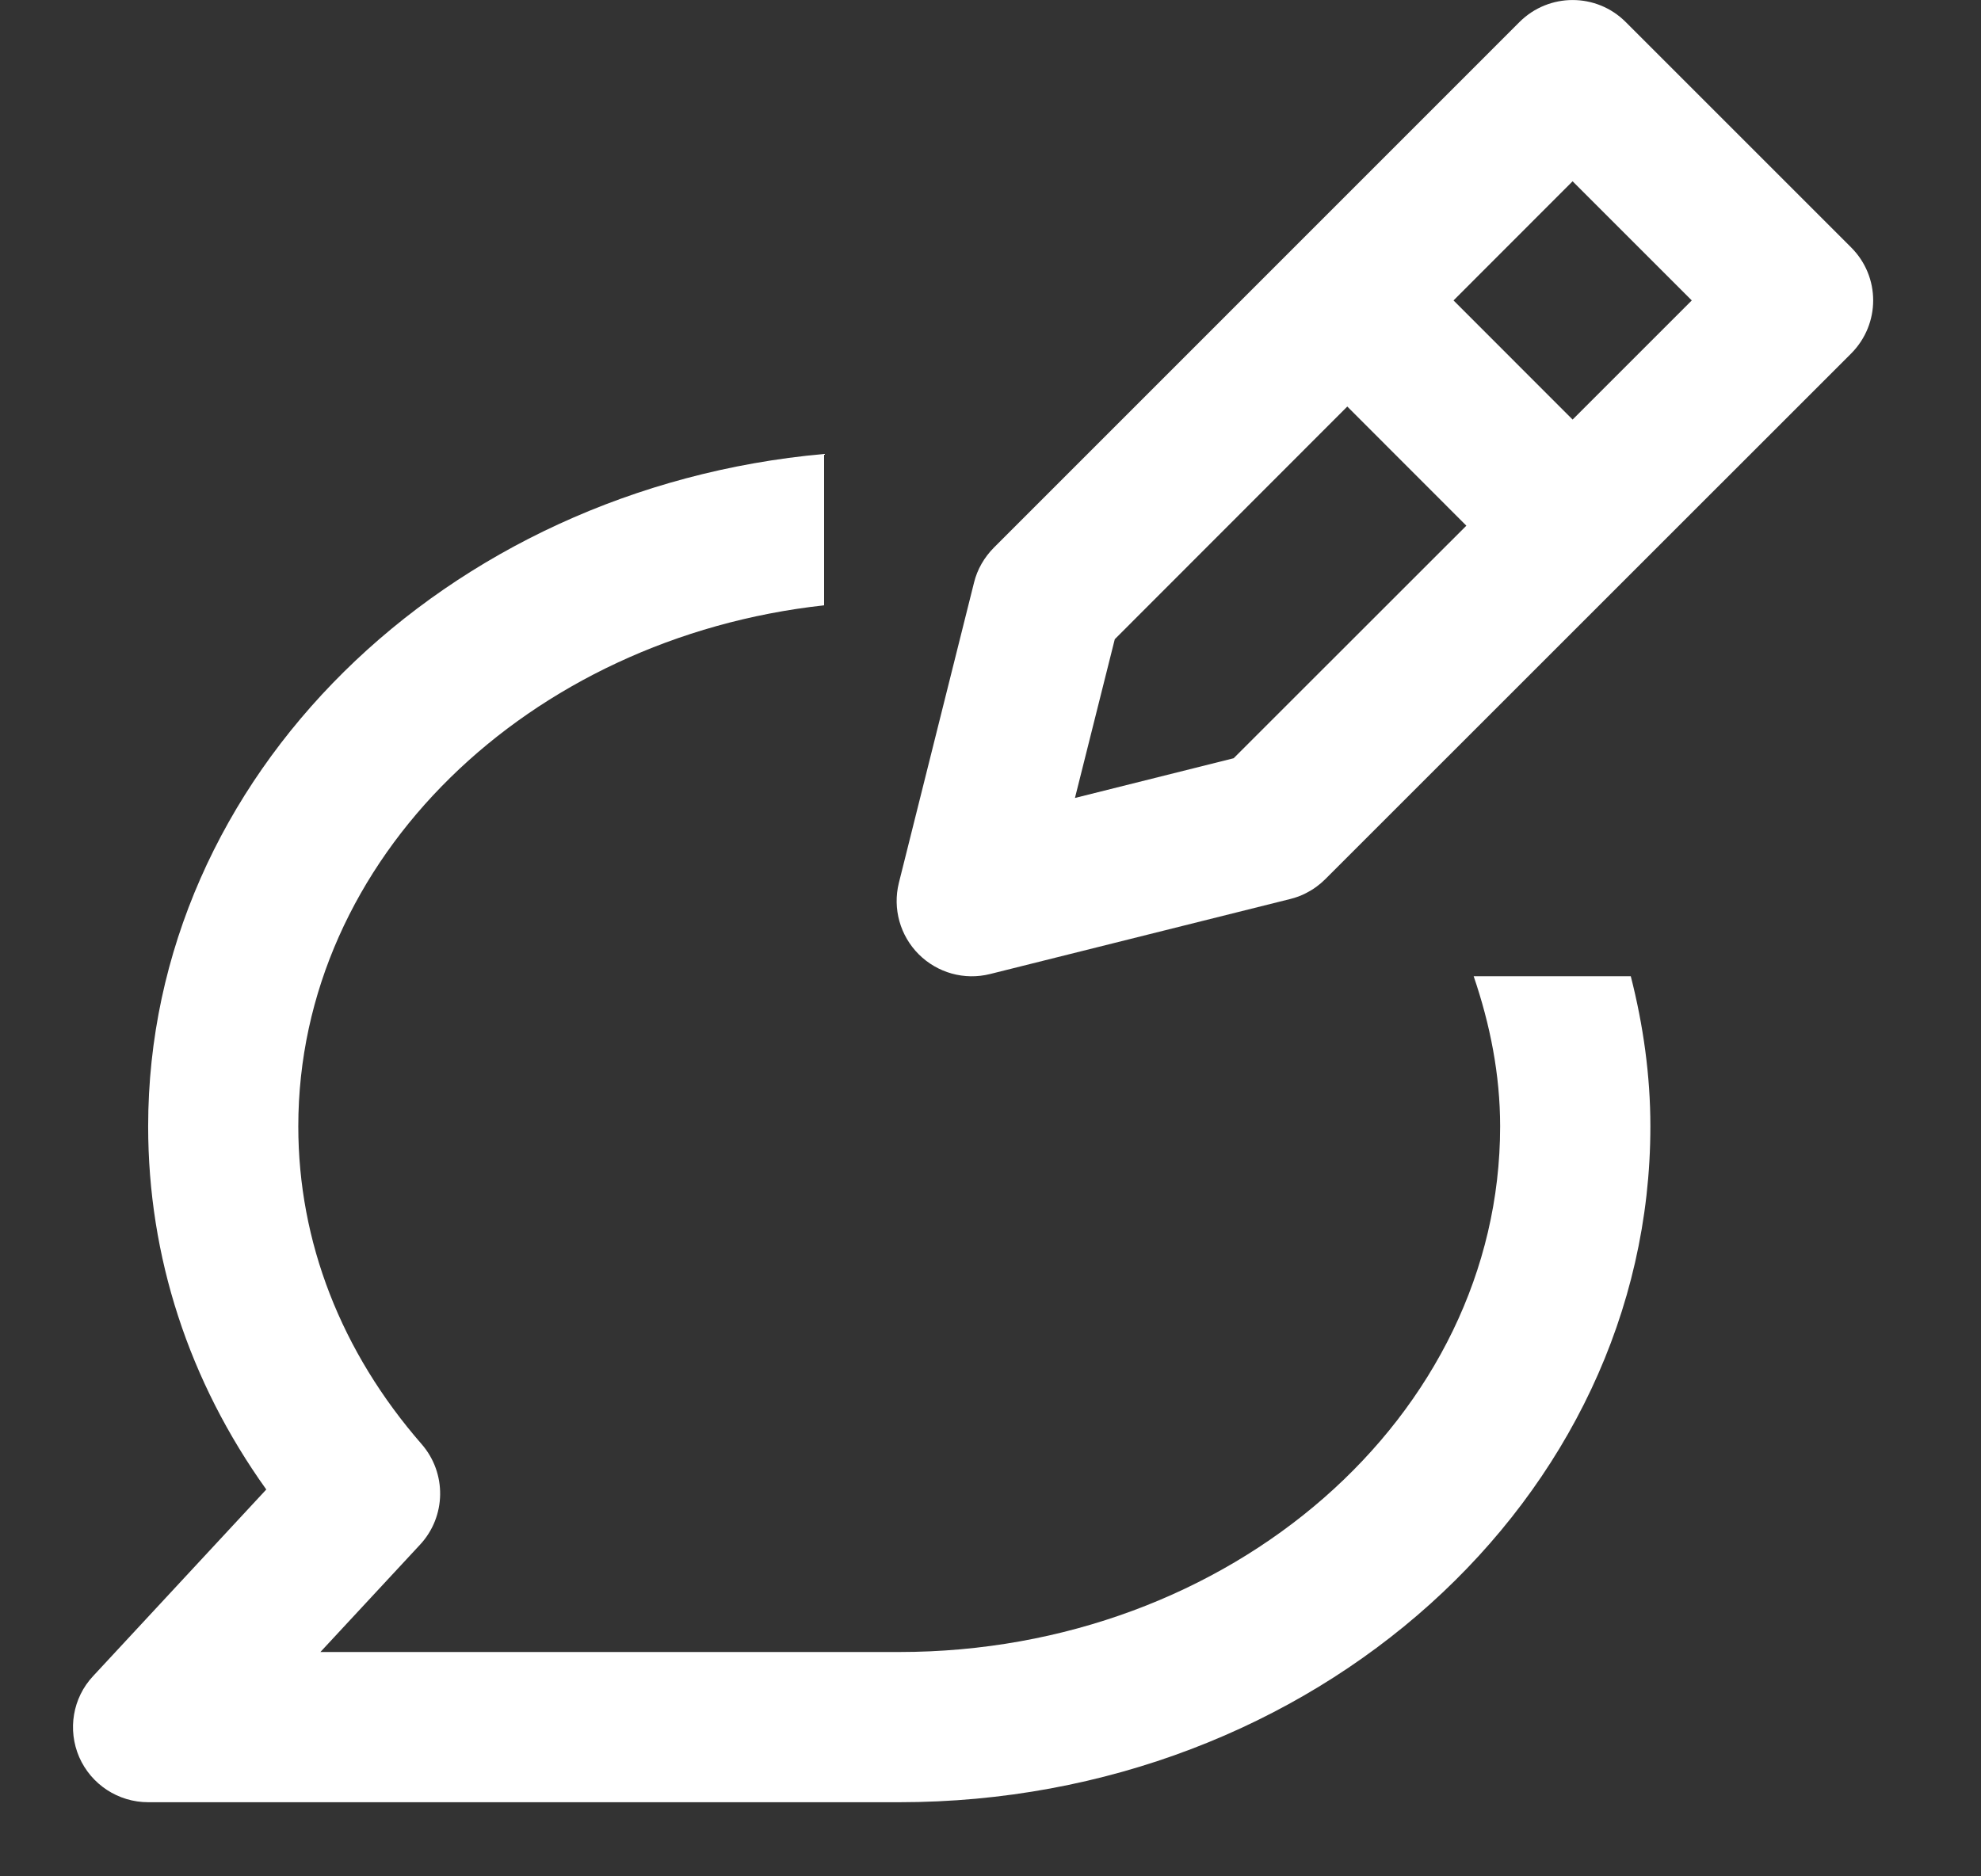 <svg width="19" height="18" viewBox="0 0 19 18" version="1.1" xmlns="http://www.w3.org/2000/svg" xmlns:xlink="http://www.w3.org/1999/xlink">
<rect x="0" y="0" width="19" height="18" fill="#333333" stroke="none"/>
<title>Icon - chat-bubble-circle-edit</title>
<desc>Created using Figma</desc>
<g id="Canvas" transform="translate(-16230 149)">
<g id="Icon - chat-bubble-circle-edit">
<g id="Line_Icons">
<g id="Group">
<g id="Shape">
<use xlink:href="#path0_fill" transform="translate(16230.7 -144.645)" fill="#FFFFFF"/>
</g>
<g id="Shape">
<use xlink:href="#path1_fill" transform="translate(16238.6 -149)" fill="#FFFFFF"/>
</g>
</g>
</g>
</g>
</g>
<defs>
<path id="path0_fill" d="M 13.434 5.01C 13.592 5.473 13.688 5.954 13.688 6.45C 13.688 9.231 11.102 11.493 7.925 11.493L 2.373 11.493L 3.329 10.463C 3.58 10.193 3.586 9.777 3.344 9.499C 2.571 8.612 2.161 7.558 2.161 6.45C 2.161 3.884 4.366 1.764 7.204 1.452L 7.204 0C 3.569 0.326 0.721 3.095 0.721 6.45C 0.721 7.7 1.11 8.894 1.854 9.934L 0.193 11.724C -0.003 11.933 -0.054 12.239 0.06 12.502C 0.175 12.764 0.434 12.934 0.721 12.934L 7.925 12.934C 11.897 12.934 15.129 10.026 15.129 6.45C 15.129 5.963 15.061 5.48 14.941 5.01L 13.434 5.01Z"/>
<path id="path1_fill" fill-rule="evenodd" d="M 6.992 0.211C 6.711 -0.07 6.256 -0.07 5.974 0.211L 0.932 5.254C 0.84 5.347 0.773 5.462 0.742 5.589L 0.021 8.47C -0.04 8.717 0.033 8.976 0.212 9.155C 0.391 9.333 0.649 9.406 0.896 9.344L 3.776 8.624C 3.829 8.611 3.88 8.592 3.928 8.567C 3.995 8.533 4.057 8.488 4.111 8.434L 9.154 3.392C 9.436 3.109 9.437 2.655 9.154 2.373L 6.992 0.211ZM 3.232 7.274L 1.71 7.655L 2.092 6.132L 4.322 3.9L 5.464 5.043L 3.232 7.274ZM 5.341 2.882L 6.483 4.025L 7.626 2.882L 6.483 1.739L 5.341 2.882Z"/>
</defs>
</svg>
